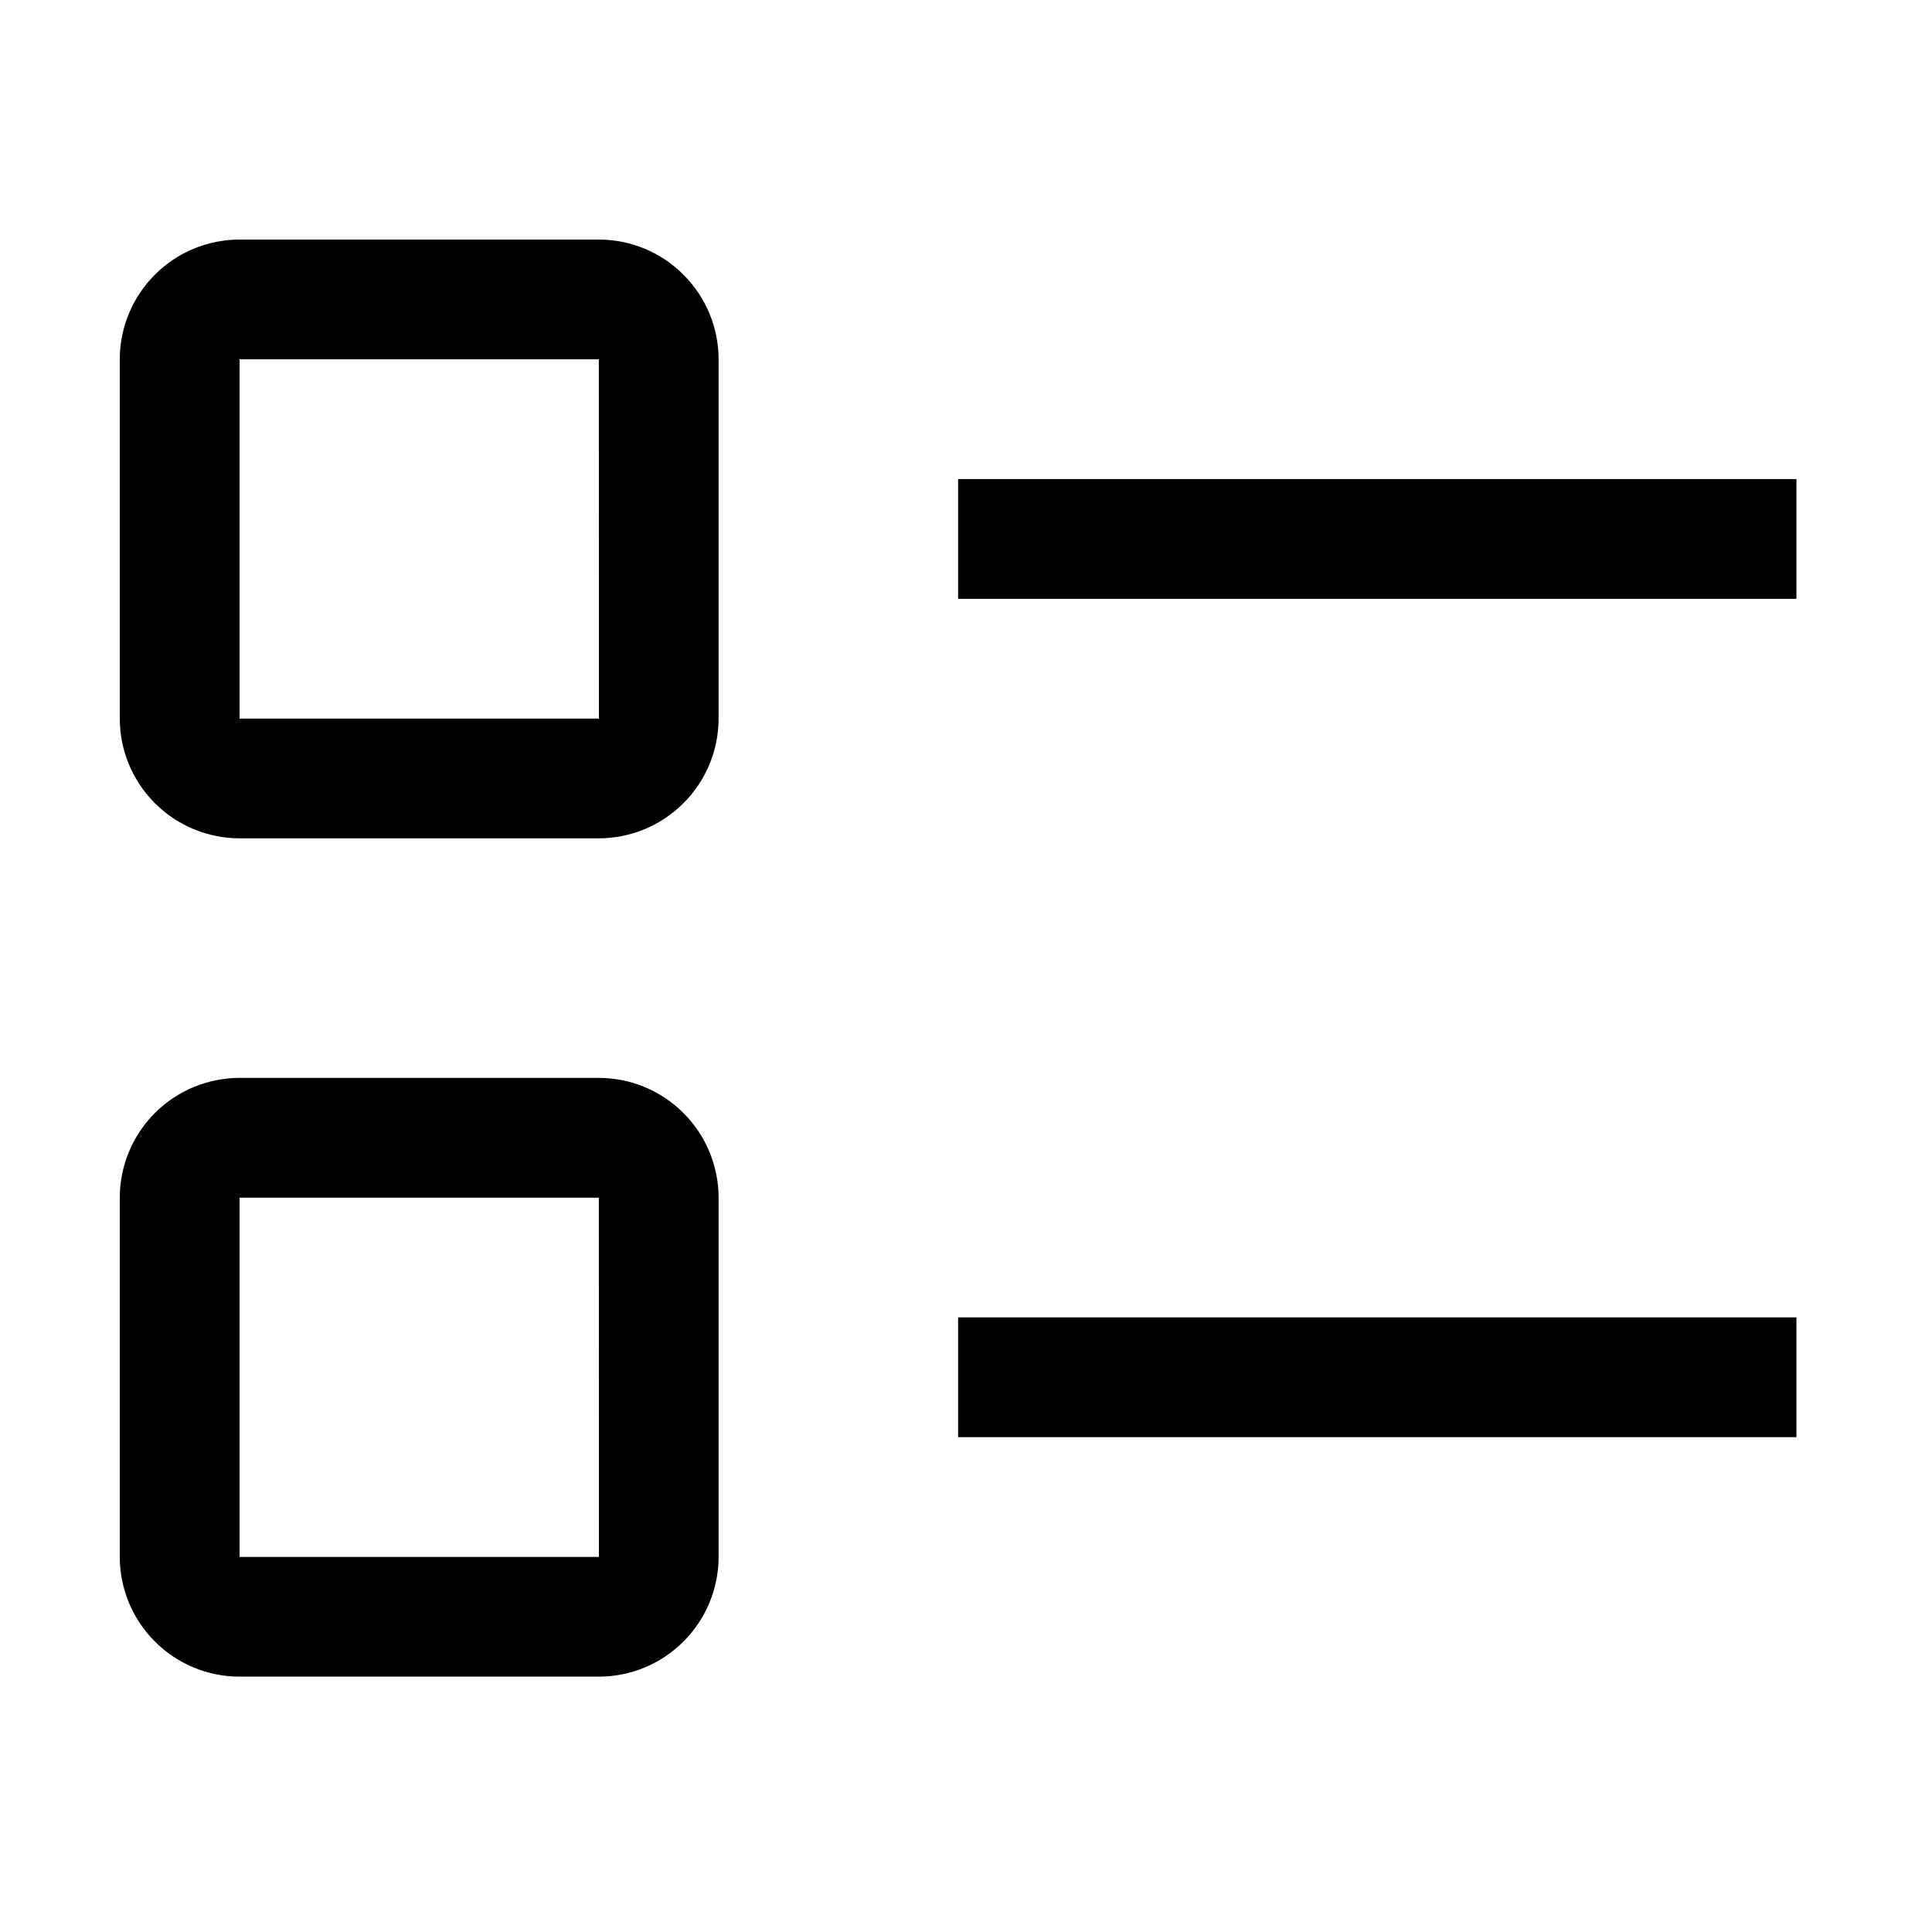 <svg width="23" height="23" viewBox="0 0 23 23" fill="none" xmlns="http://www.w3.org/2000/svg">
<g clip-path="url(#clip0_2721_31368)">
<path d="M21.386 5.703H11.406V7.129H21.386V5.703Z" fill="currentColor"/>
<path d="M21.386 15.683H11.406V17.109H21.386V15.683Z" fill="currentColor"/>
<path d="M7.129 9.98H2.852C2.474 9.98 2.111 9.829 1.844 9.562C1.577 9.295 1.426 8.933 1.426 8.555V4.277C1.426 3.899 1.577 3.537 1.844 3.27C2.111 3.002 2.474 2.852 2.852 2.852H7.129C7.507 2.852 7.869 3.002 8.136 3.27C8.404 3.537 8.554 3.899 8.555 4.277V8.555C8.554 8.933 8.404 9.295 8.136 9.562C7.869 9.829 7.507 9.98 7.129 9.98ZM2.852 4.277V8.555H7.13L7.129 4.277H2.852Z" fill="currentColor"/>
<path d="M7.129 19.96H2.852C2.474 19.96 2.111 19.81 1.844 19.542C1.577 19.275 1.426 18.913 1.426 18.535V14.258C1.426 13.88 1.577 13.517 1.844 13.25C2.111 12.983 2.474 12.832 2.852 12.832H7.129C7.507 12.832 7.869 12.983 8.136 13.25C8.404 13.517 8.554 13.88 8.555 14.258V18.535C8.554 18.913 8.404 19.275 8.136 19.542C7.869 19.81 7.507 19.96 7.129 19.96ZM2.852 14.258V18.535H7.13L7.129 14.258H2.852Z" fill="currentColor"/>
</g>
<defs>
<clipPath id="clip0_2721_31368">
<rect width="22.812" height="22.812" fill="currentColor"/>
</clipPath>
</defs>
</svg>
